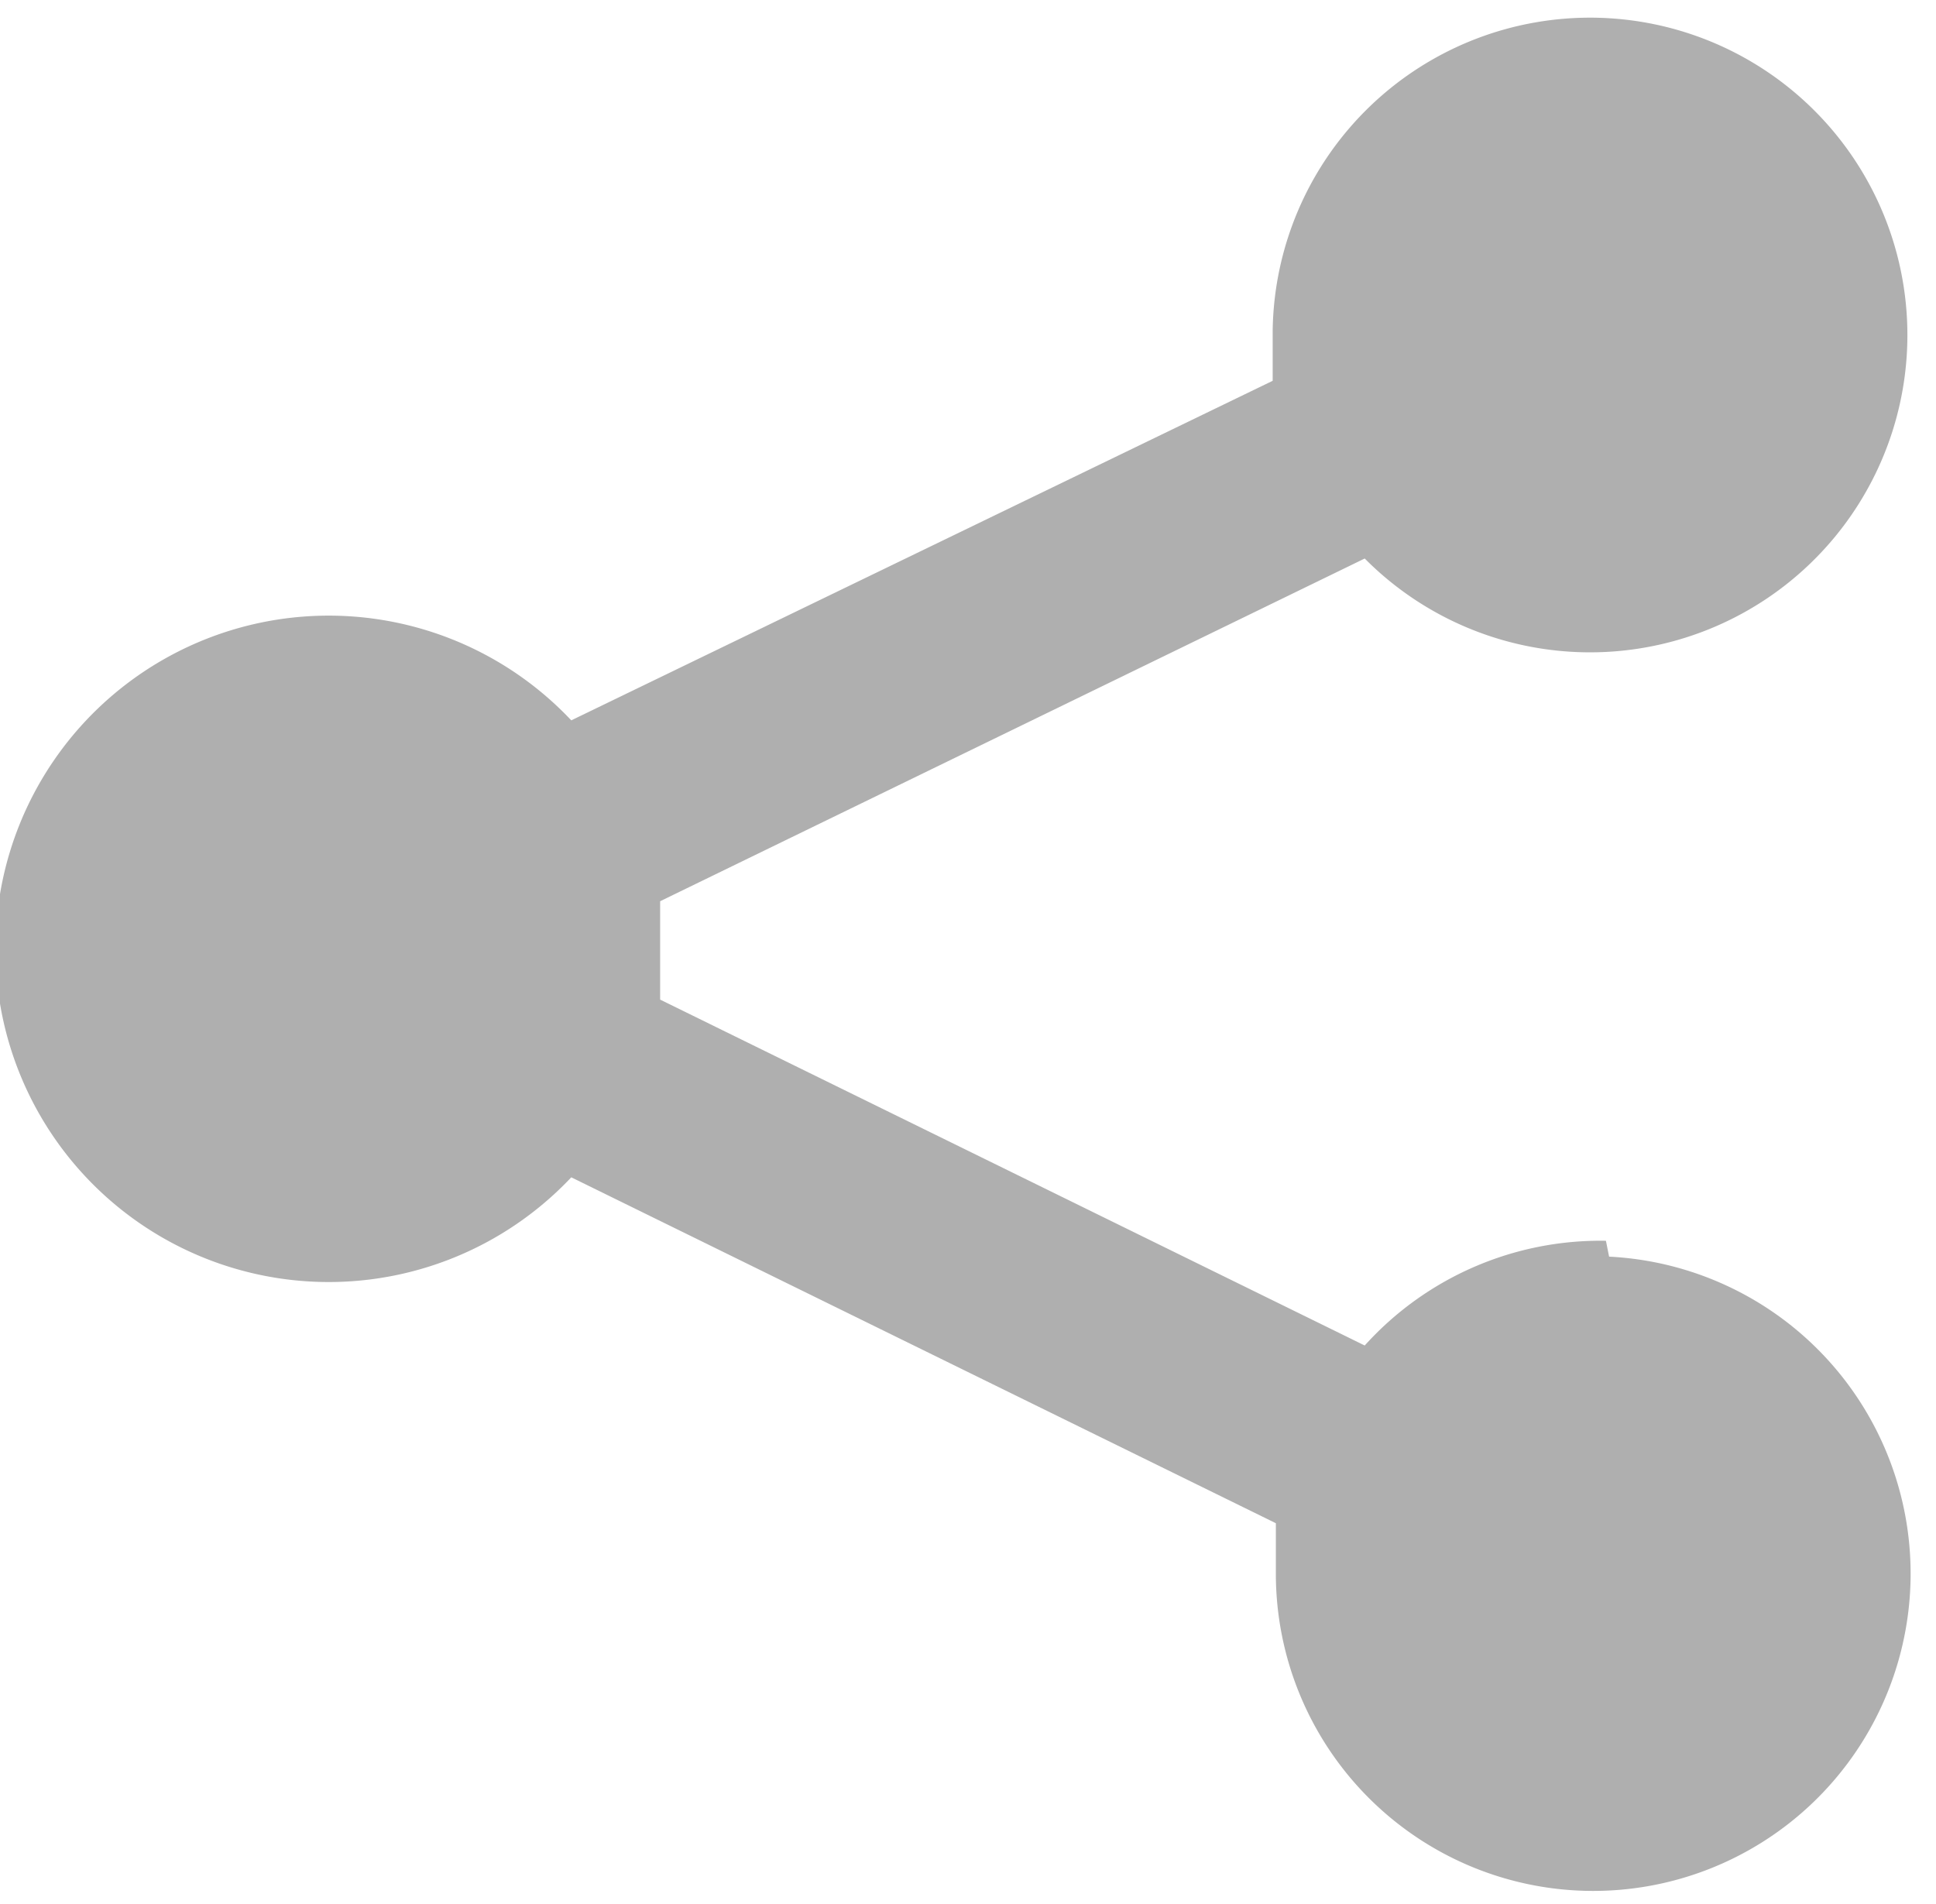 <svg id="Livello_1" data-name="Livello 1" xmlns="http://www.w3.org/2000/svg" viewBox="0 0 6.1 6"><defs><style>.cls-1{fill:#afafaf;}</style></defs><title>share-url-grey</title><g id="Слой_1"><g id="share-url.svg"><path class="cls-1" d="M5.61,4.51a1,1,0,0,0-.76.33L2.63,3.75s0-.11,0-.16,0-.1,0-.15L4.85,2.36a1,1,0,1,0-.29-.72c0,.06,0,.11,0,.16L2.35,2.87a1.05,1.05,0,1,0,0,1.44L4.57,5.4s0,.1,0,.16a1,1,0,1,0,1.05-1Z" transform="translate(-0.55 -0.6)"/></g></g></svg>